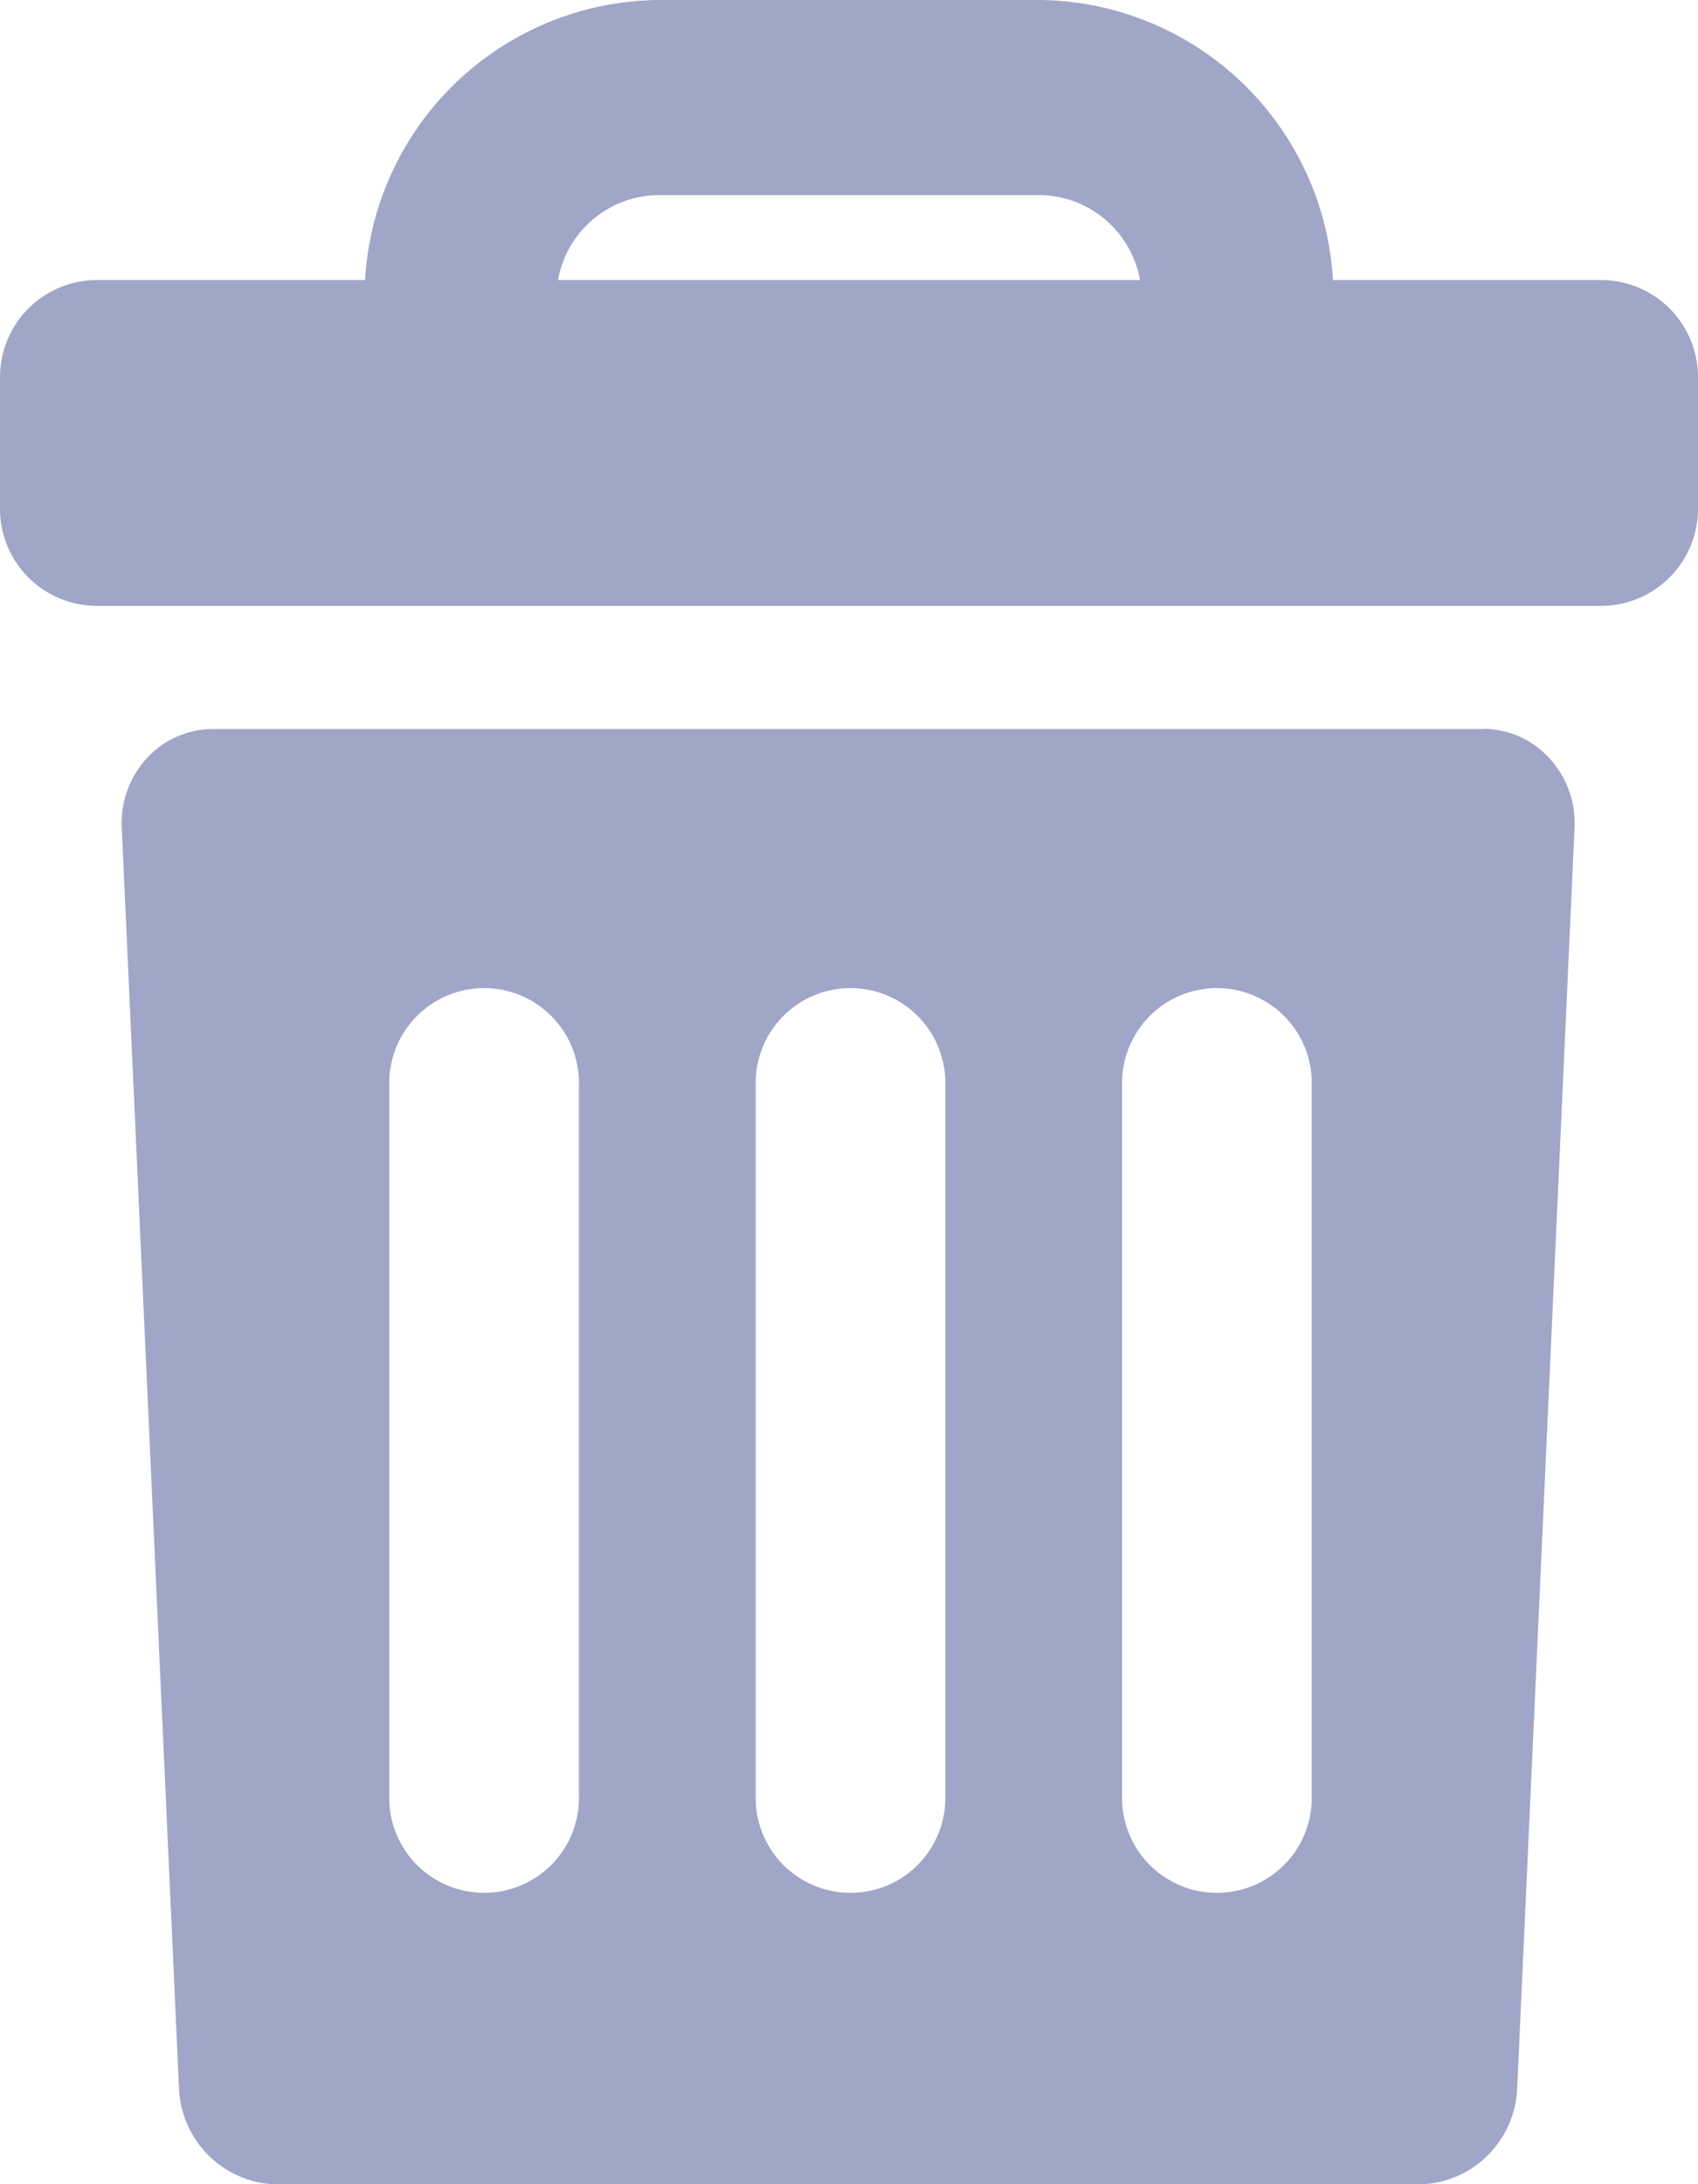 <svg xmlns="http://www.w3.org/2000/svg" width="14" height="18" viewBox="0 0 14 18">
<defs>
    <style>
      .cls-1 {
        fill: #a0a6c8;
        fill-rule: evenodd;
      }
    </style>
  </defs>
  <path id="Delete" class="cls-1" d="M831.209,176.308H828.99A2.447,2.447,0,0,0,826.571,174h-3.143a2.447,2.447,0,0,0-2.418,2.308h-2.22a0.8,0.8,0,0,0-.79.806v1.074a0.8,0.8,0,0,0,.79.805h12.419a0.8,0.8,0,0,0,.791-0.805v-1.074A0.8,0.8,0,0,0,831.209,176.308Zm-8.608,0a0.848,0.848,0,0,1,.827-0.7h3.143a0.848,0.848,0,0,1,.828.7h-4.8Zm7.629,3.7H819.76a0.742,0.742,0,0,0-.549.24,0.787,0.787,0,0,0-.207.575l0.472,10.389a0.826,0.826,0,0,0,.8.79h9.428a0.825,0.825,0,0,0,.805-0.79l0.473-10.389a0.788,0.788,0,0,0-.208-0.575A0.742,0.742,0,0,0,830.23,180.006Zm-7.457,8.781a0.782,0.782,0,1,1-1.563,0v-5.836a0.782,0.782,0,1,1,1.563,0v5.836Zm3.021,0a0.782,0.782,0,1,1-1.563,0v-5.836a0.782,0.782,0,1,1,1.563,0v5.836Zm3.021,0a0.782,0.782,0,1,1-1.563,0v-5.836a0.782,0.782,0,1,1,1.563,0v5.836Z" transform="translate(-818 -174)"/>
</svg>
